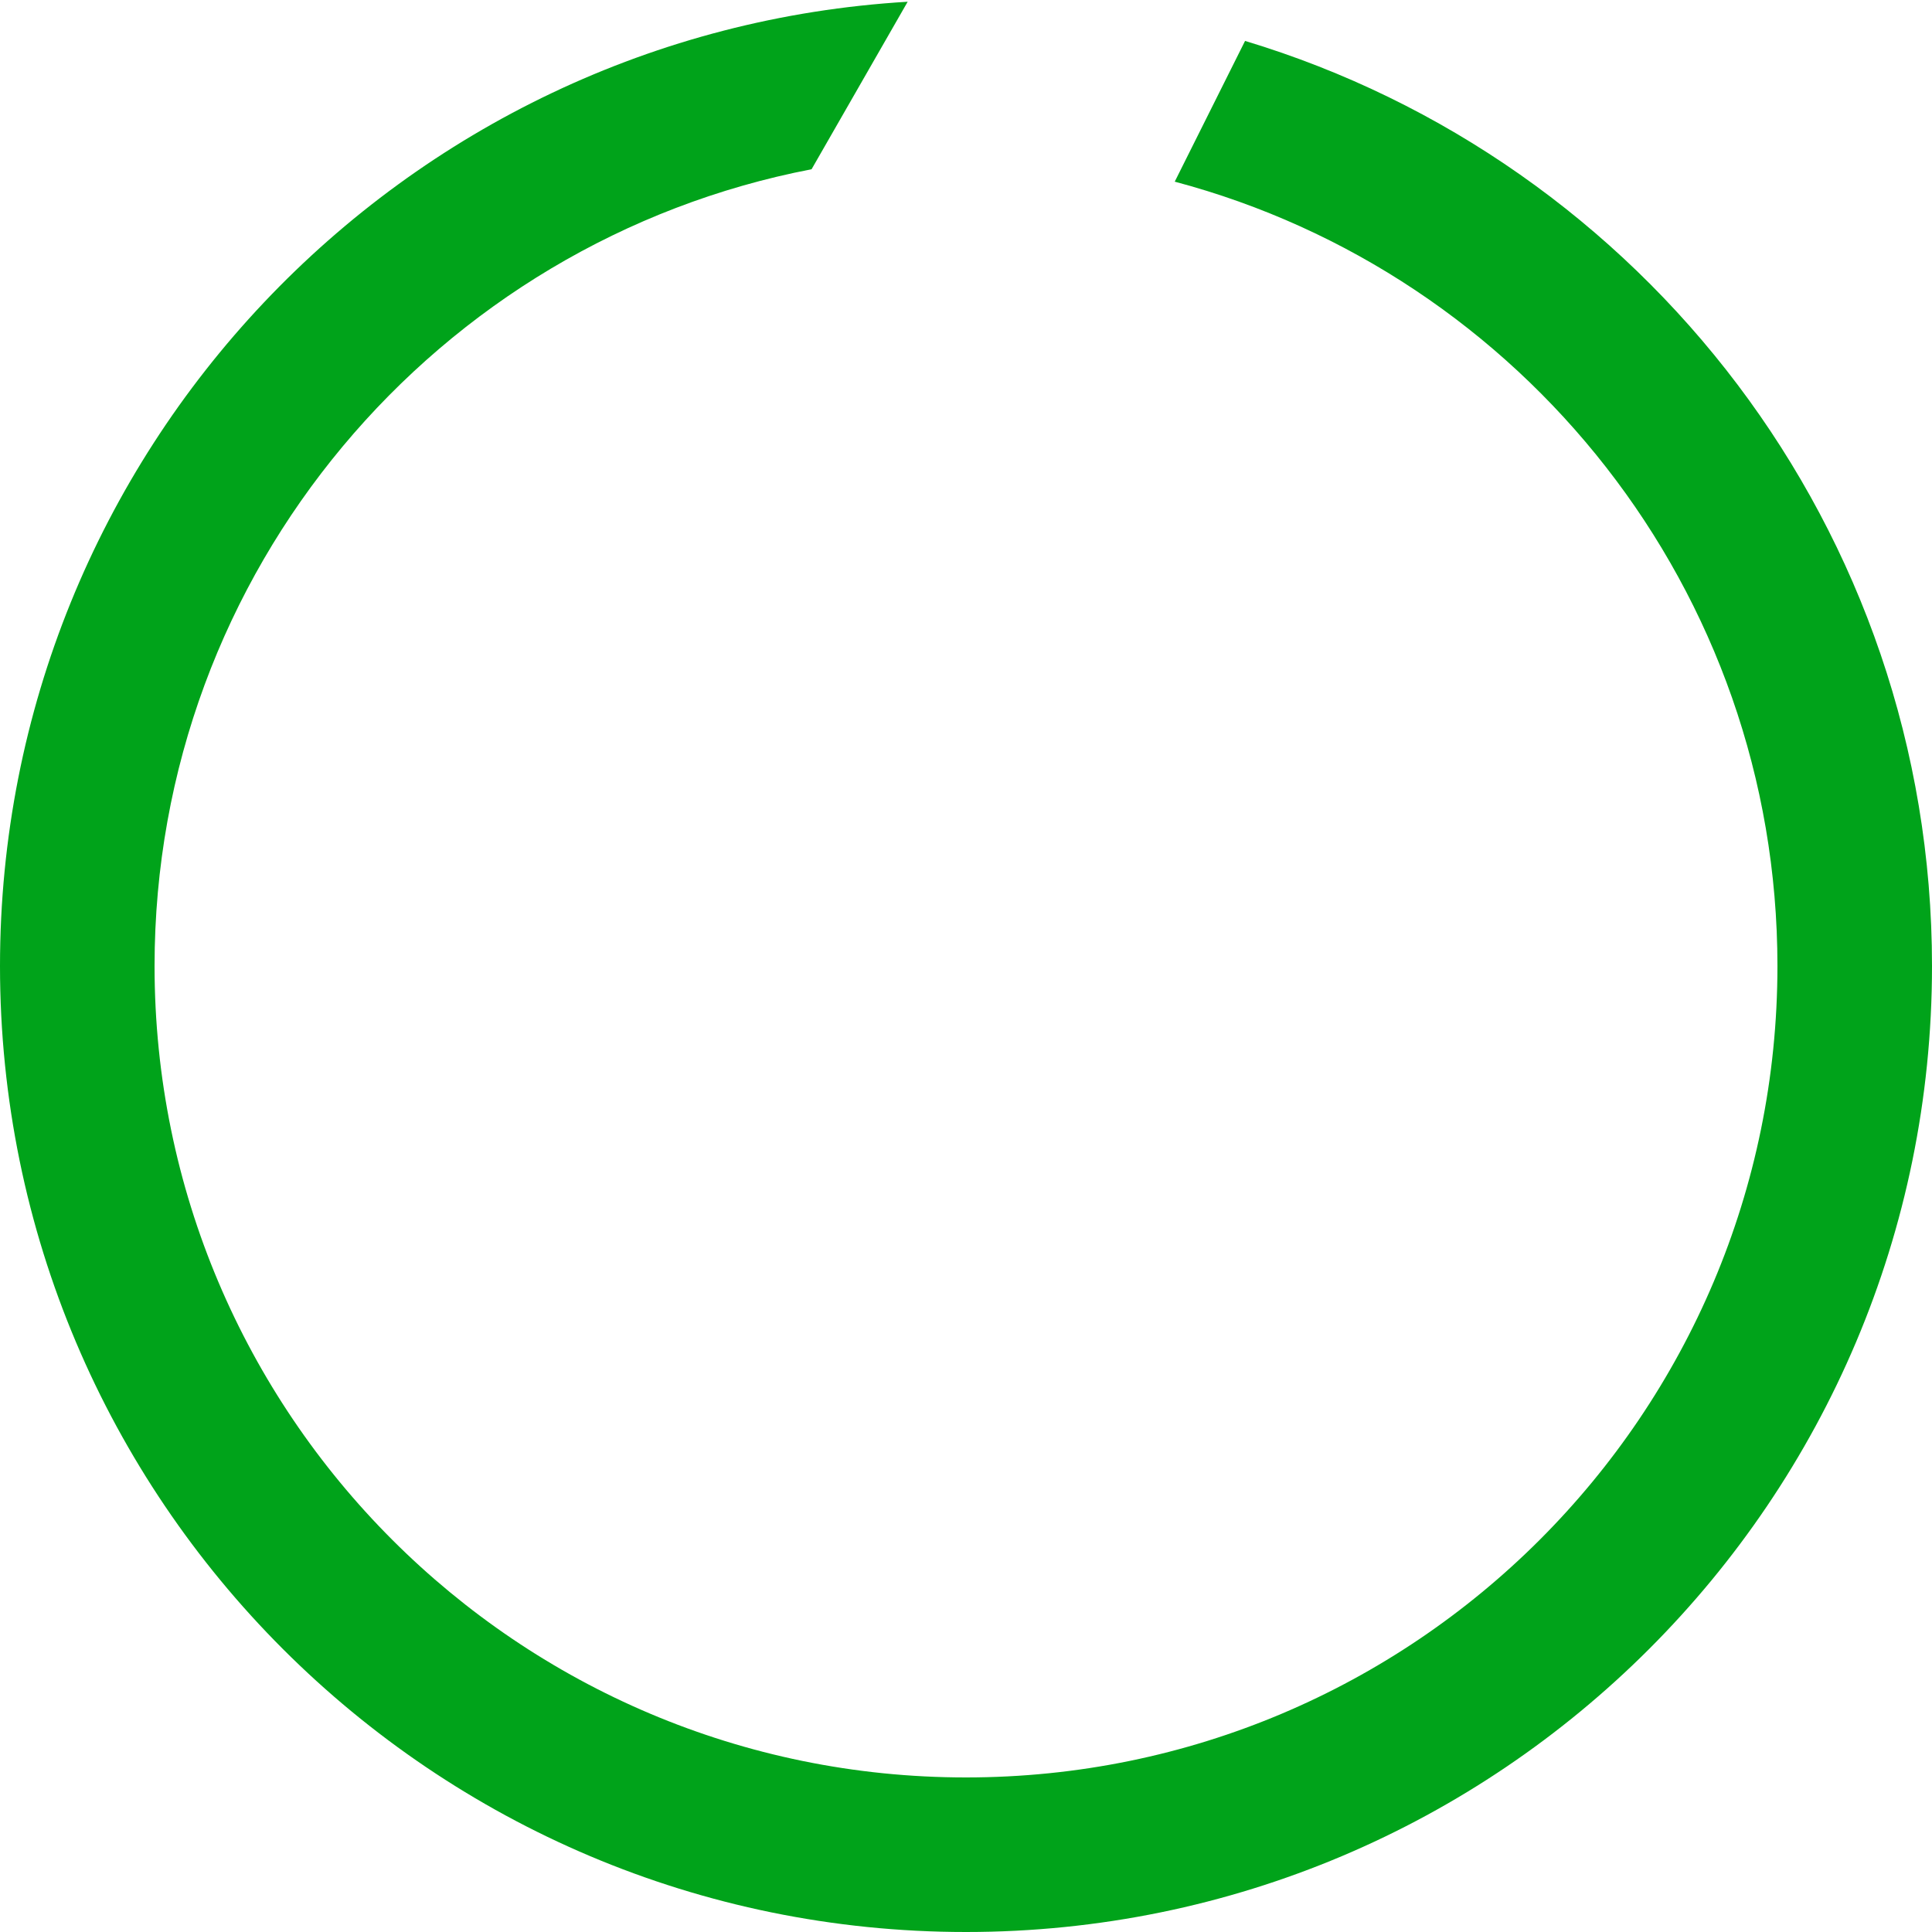 <svg width="100" height="100" viewBox="0 0 100 100" fill="none" xmlns="http://www.w3.org/2000/svg">
<path fill-rule="evenodd" clip-rule="evenodd" d="M46.981 0.09C20.773 1.65 0 23.399 0 50C0 77.614 22.386 100 50 100C77.614 100 100 77.614 100 50C100 27.408 85.016 8.315 64.444 2.118L60.804 9.403C78.765 14.17 92 30.54 92 50C92 73.196 73.196 92 50 92C26.804 92 8 73.196 8 50C8 29.537 22.634 12.492 42.007 8.76L46.981 0.09Z" fill="#00A31A"/>
</svg>
